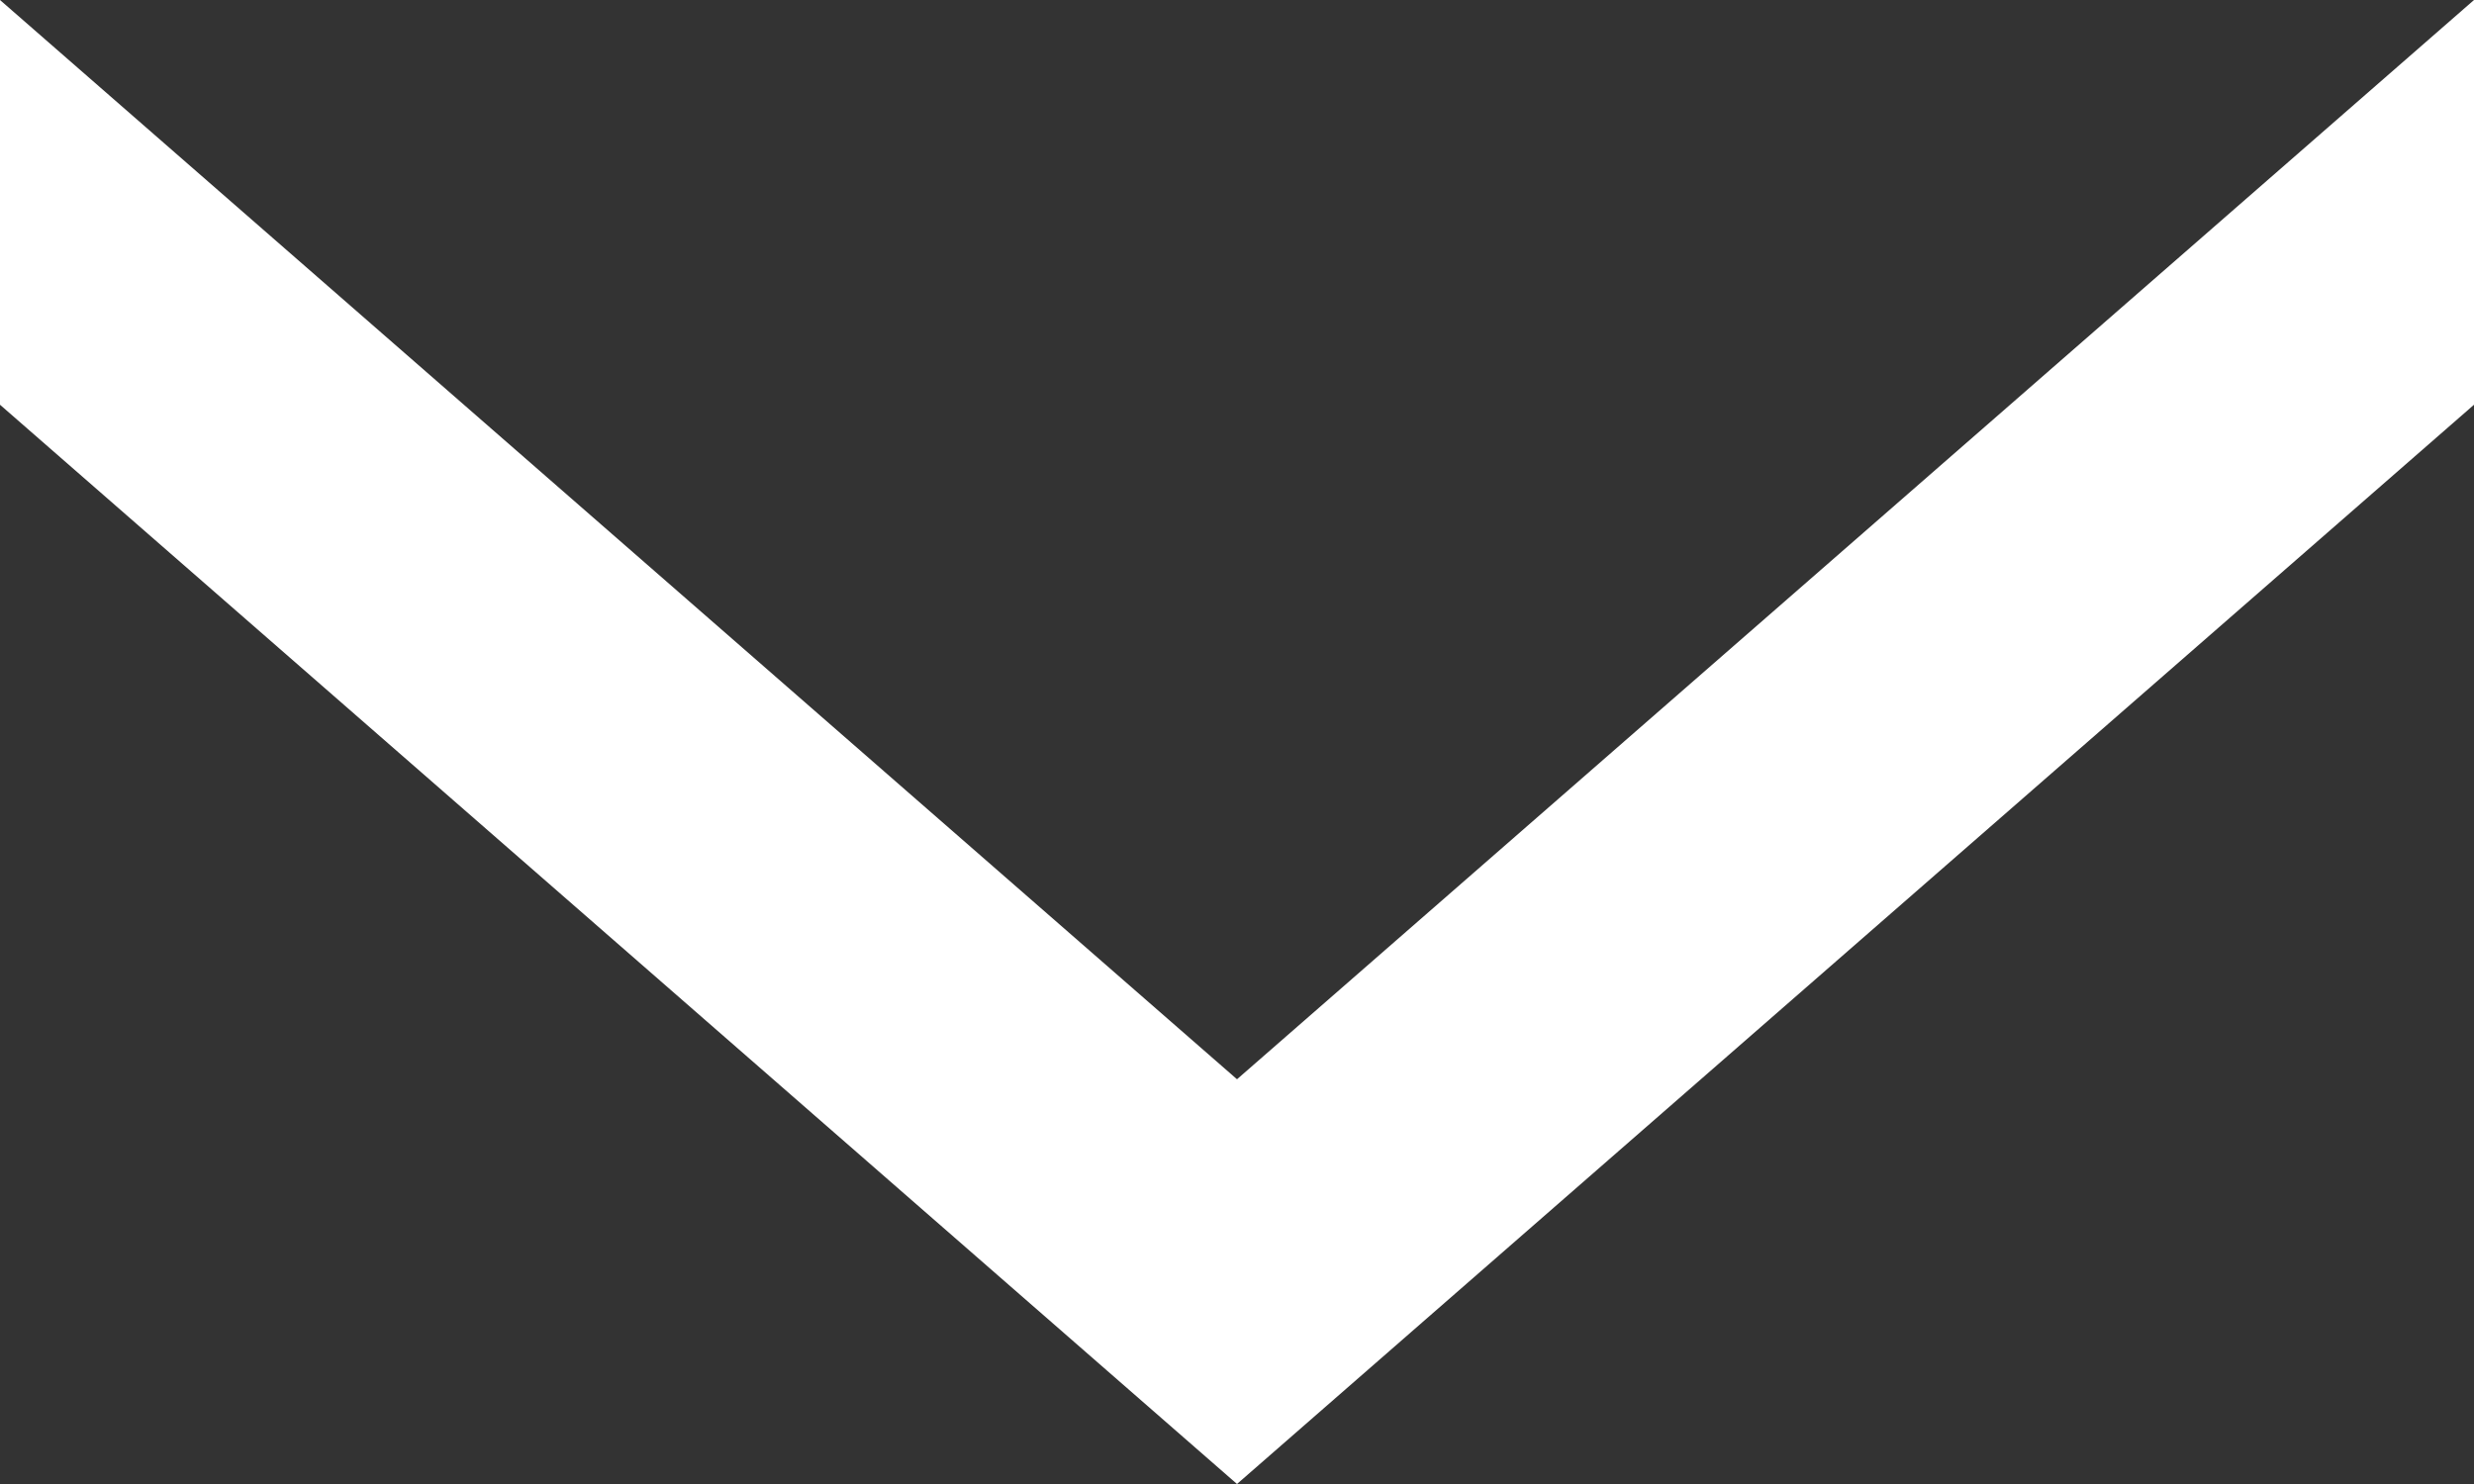 <svg width="50" height="30" viewBox="0 0 50 30" fill="none" xmlns="http://www.w3.org/2000/svg">
<rect x="0" y="0" width="50" height="30" fill="#333333" stroke="none"/>
<path d="M0 0L25 21.818V30L0 8.182L0 0Z" fill="white"/>
<path d="M50 0L25 21.818V30L50 8.182V0Z" fill="white"/>
</svg>
